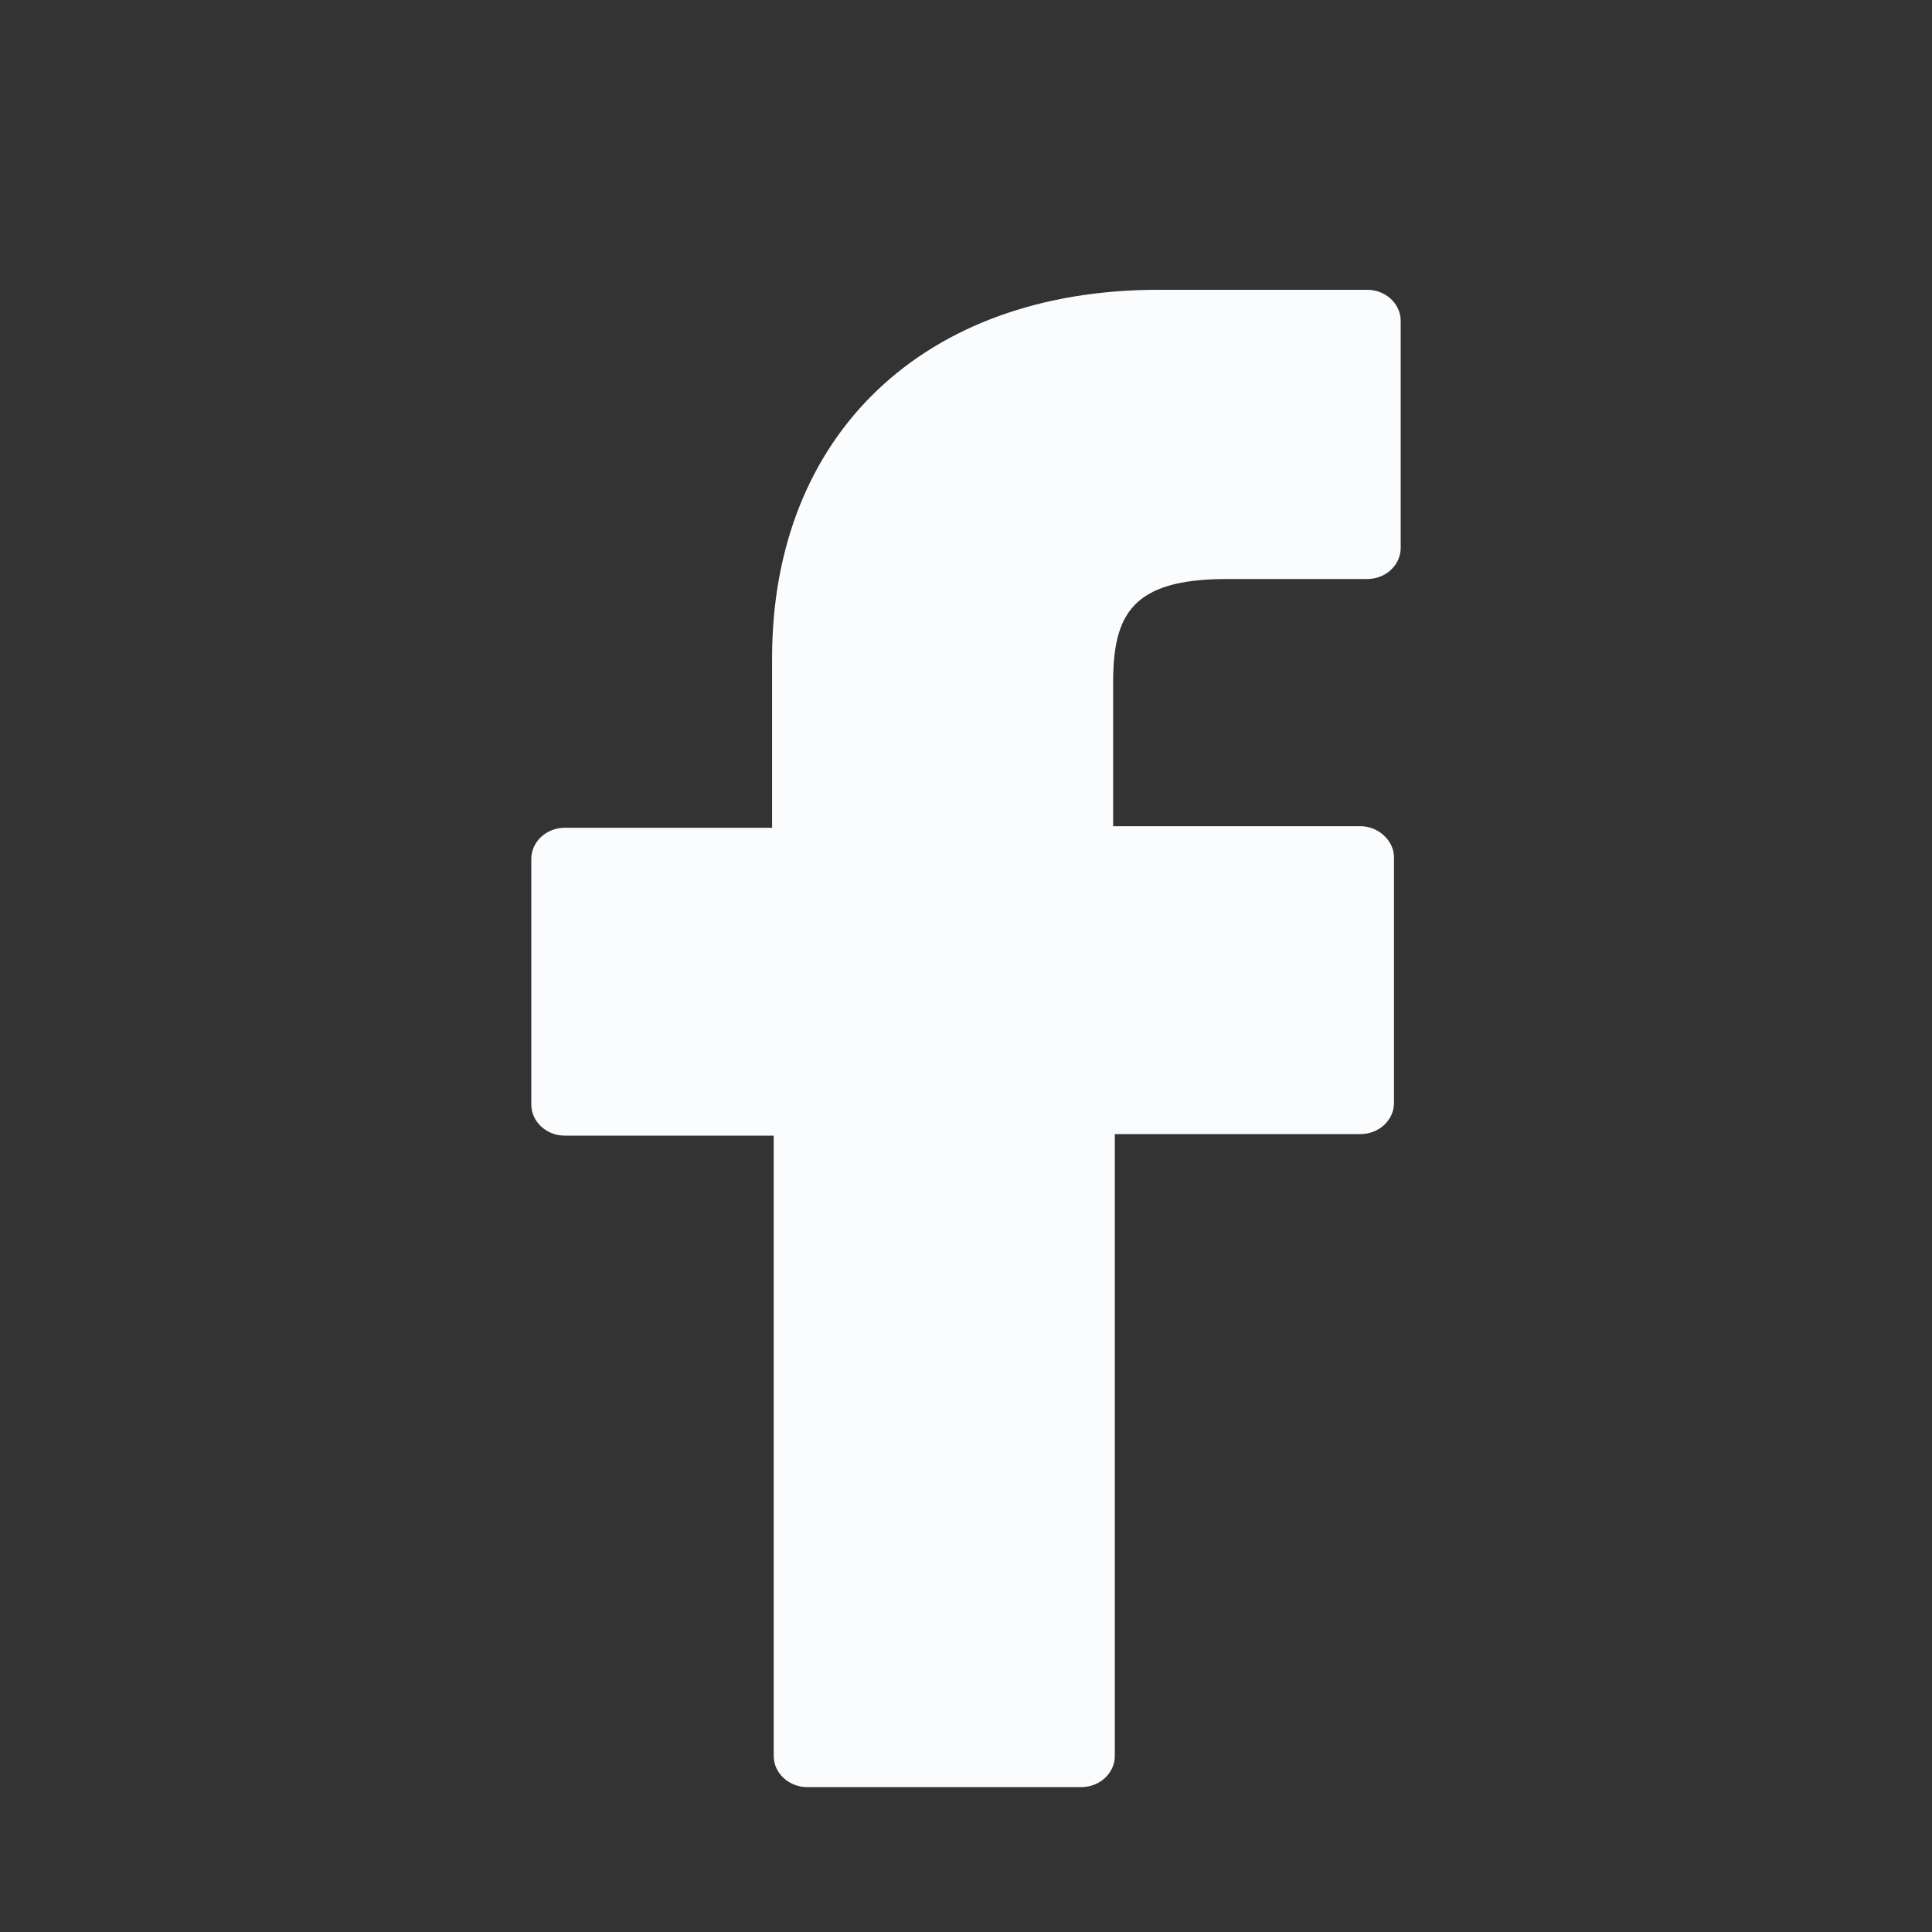 <svg width="40" height="40" viewBox="0 0 40 40" fill="none" xmlns="http://www.w3.org/2000/svg">
<rect x="0" y="0" width="40" height="40" fill="#333333" stroke="none"/>
<path d="M28.308 6H23.981C19.135 6 15.985 8.994 15.985 13.629V17.138H11.692C11.312 17.138 11 17.428 11 17.782V22.868C11 23.222 11.312 23.512 11.692 23.512H16.019V36.356C16.019 36.71 16.331 37 16.712 37H22.389C22.769 37 23.081 36.71 23.081 36.356V23.48H28.169C28.55 23.48 28.861 23.19 28.861 22.836V17.75C28.861 17.589 28.792 17.428 28.654 17.299C28.515 17.17 28.342 17.106 28.169 17.106H23.046V14.144C23.046 12.728 23.427 11.988 25.4 11.988H28.308C28.689 11.988 29 11.698 29 11.344V6.644C29 6.29 28.689 6 28.308 6Z" fill="#FAFCFE"/>
</svg>
